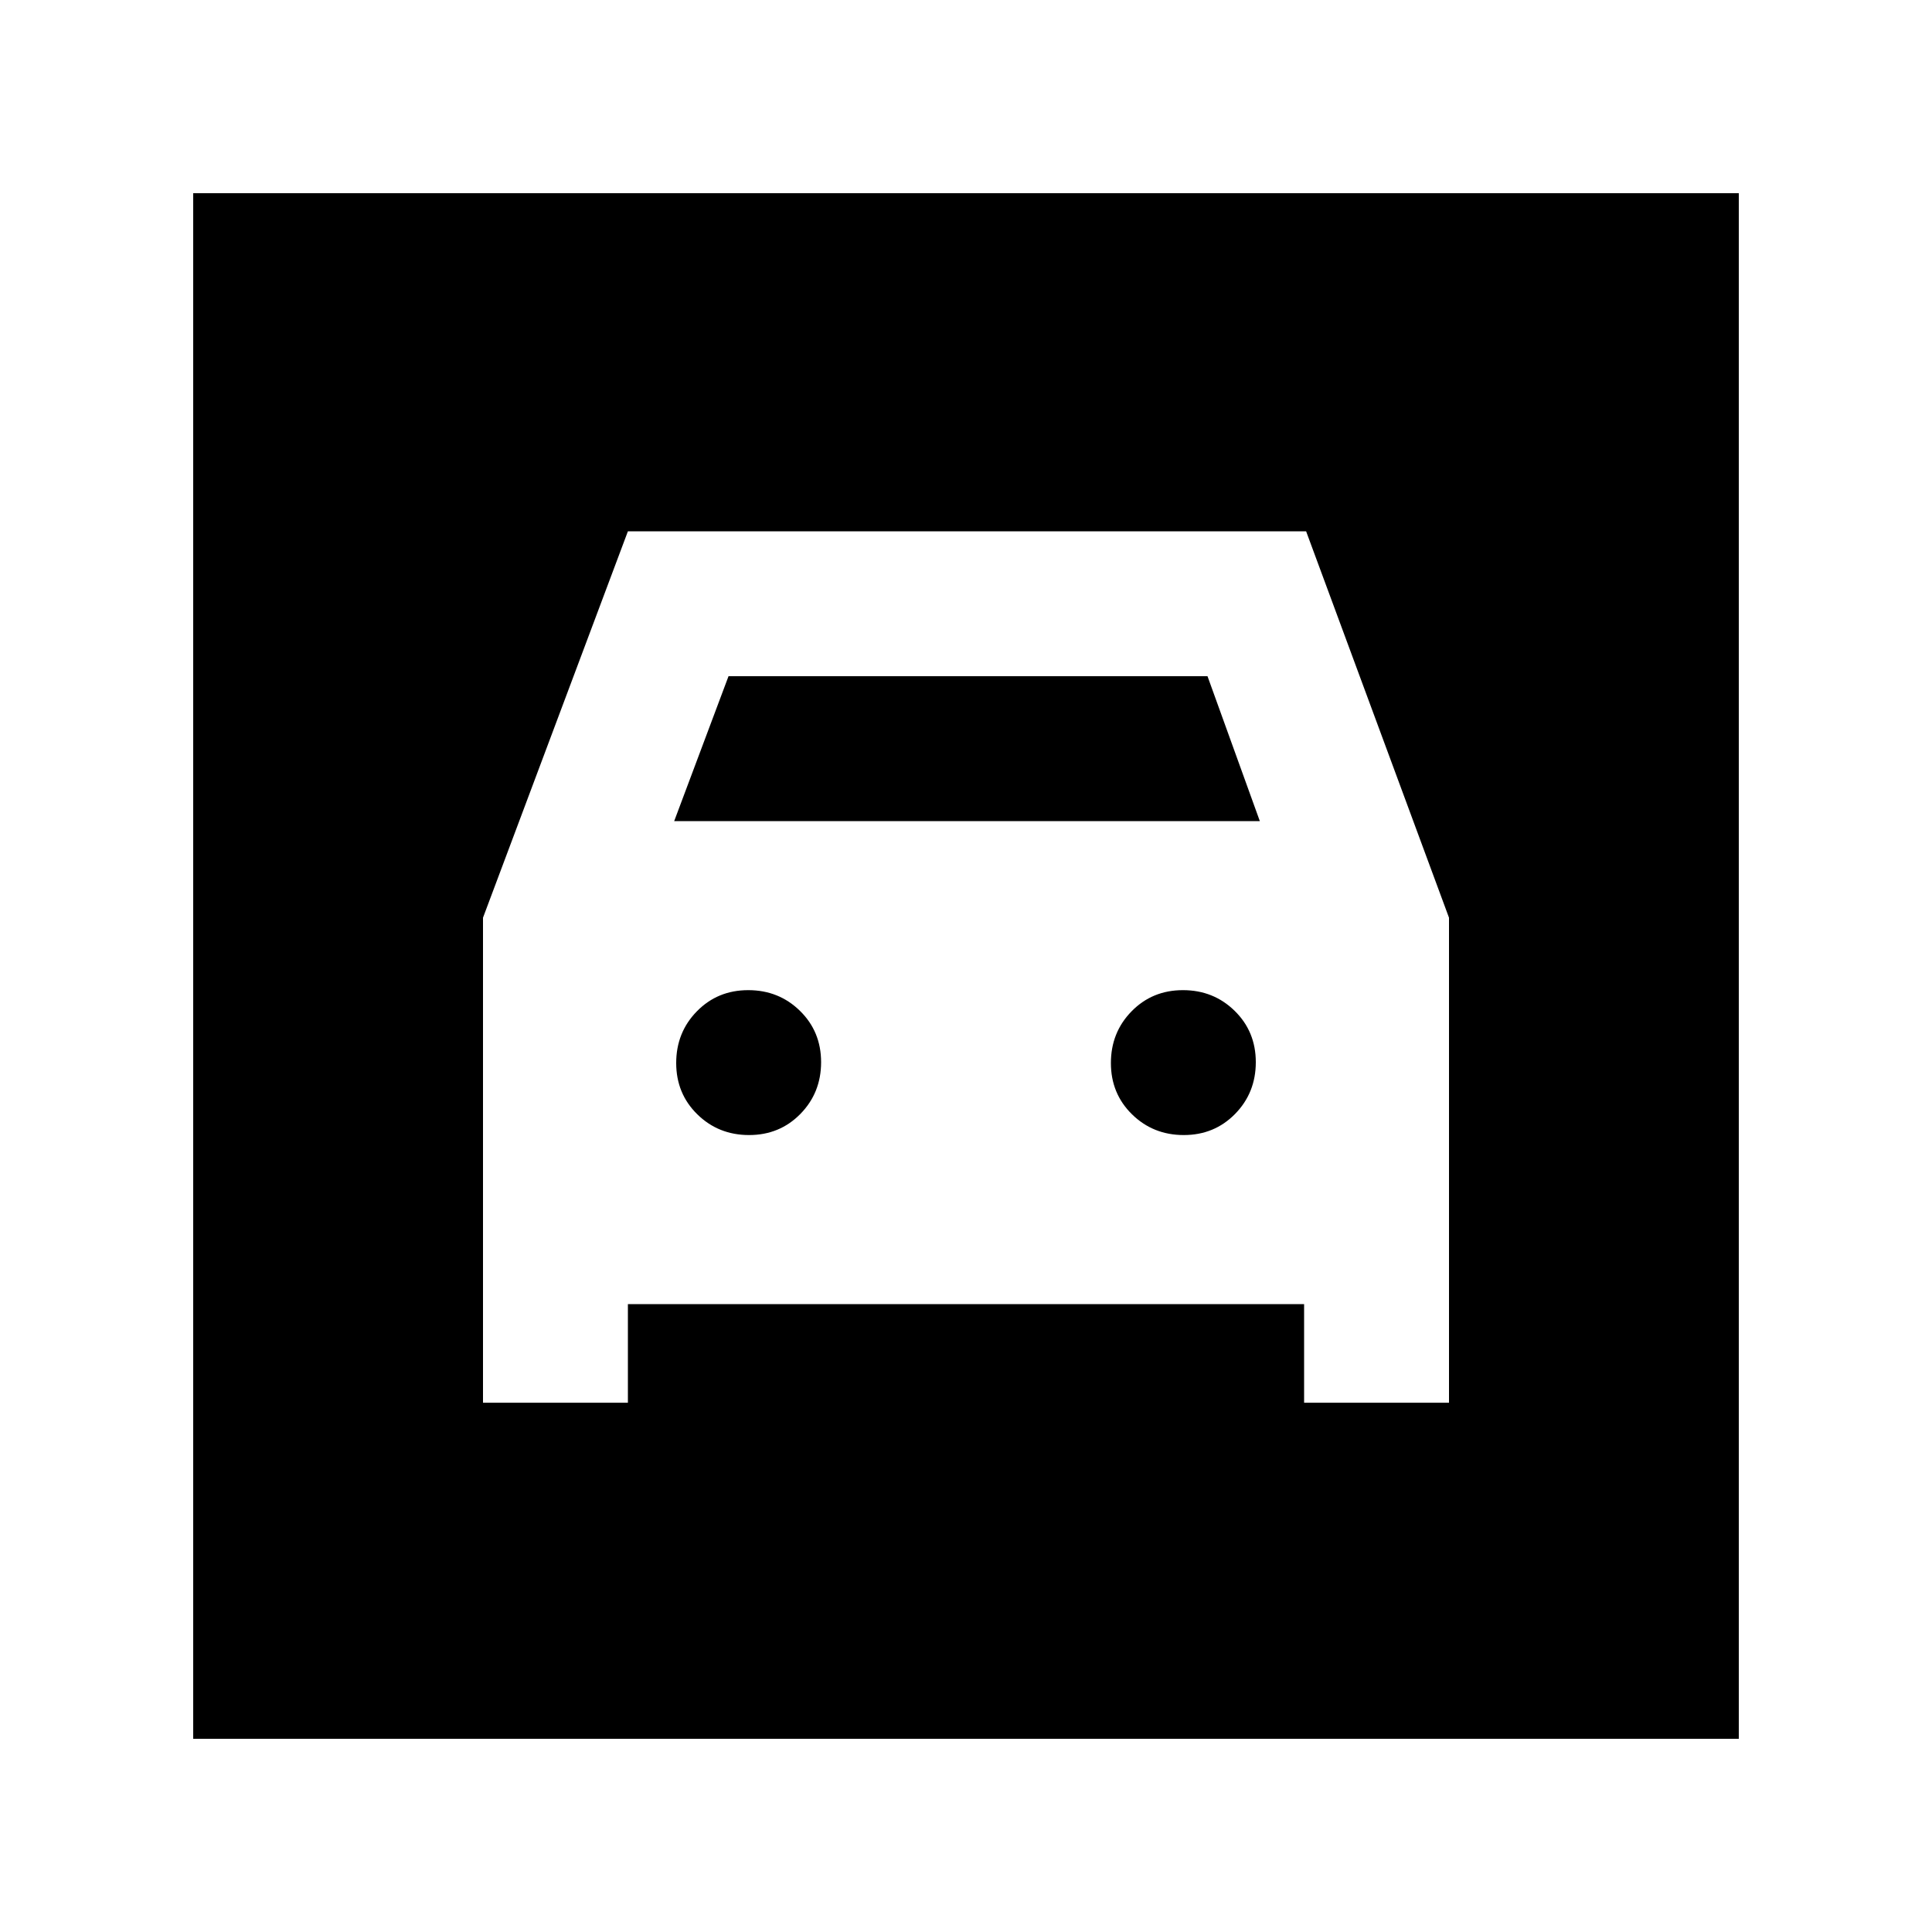 <svg xmlns="http://www.w3.org/2000/svg" height="20" viewBox="0 -960 960 960" width="20"><path d="M96-96v-768h768v768H96Zm276.211-300Q357-396 346.5-406.289q-10.5-10.29-10.5-25.5Q336-447 346.289-457.5q10.29-10.5 25.5-10.5Q387-468 397.5-457.711q10.5 10.29 10.5 25.5Q408-417 397.711-406.5q-10.29 10.5-25.5 10.5Zm216 0Q573-396 562.5-406.289q-10.5-10.29-10.5-25.5Q552-447 562.289-457.5q10.29-10.5 25.5-10.5Q603-468 613.5-457.711q10.5 10.29 10.5 25.5Q624-417 613.711-406.5q-10.29 10.5-25.5 10.5ZM240-504v241h72v-49h336v49h72v-241l-71-192H312l-72 192Zm95-48 27-72h238l26 72H335Z"/></svg>